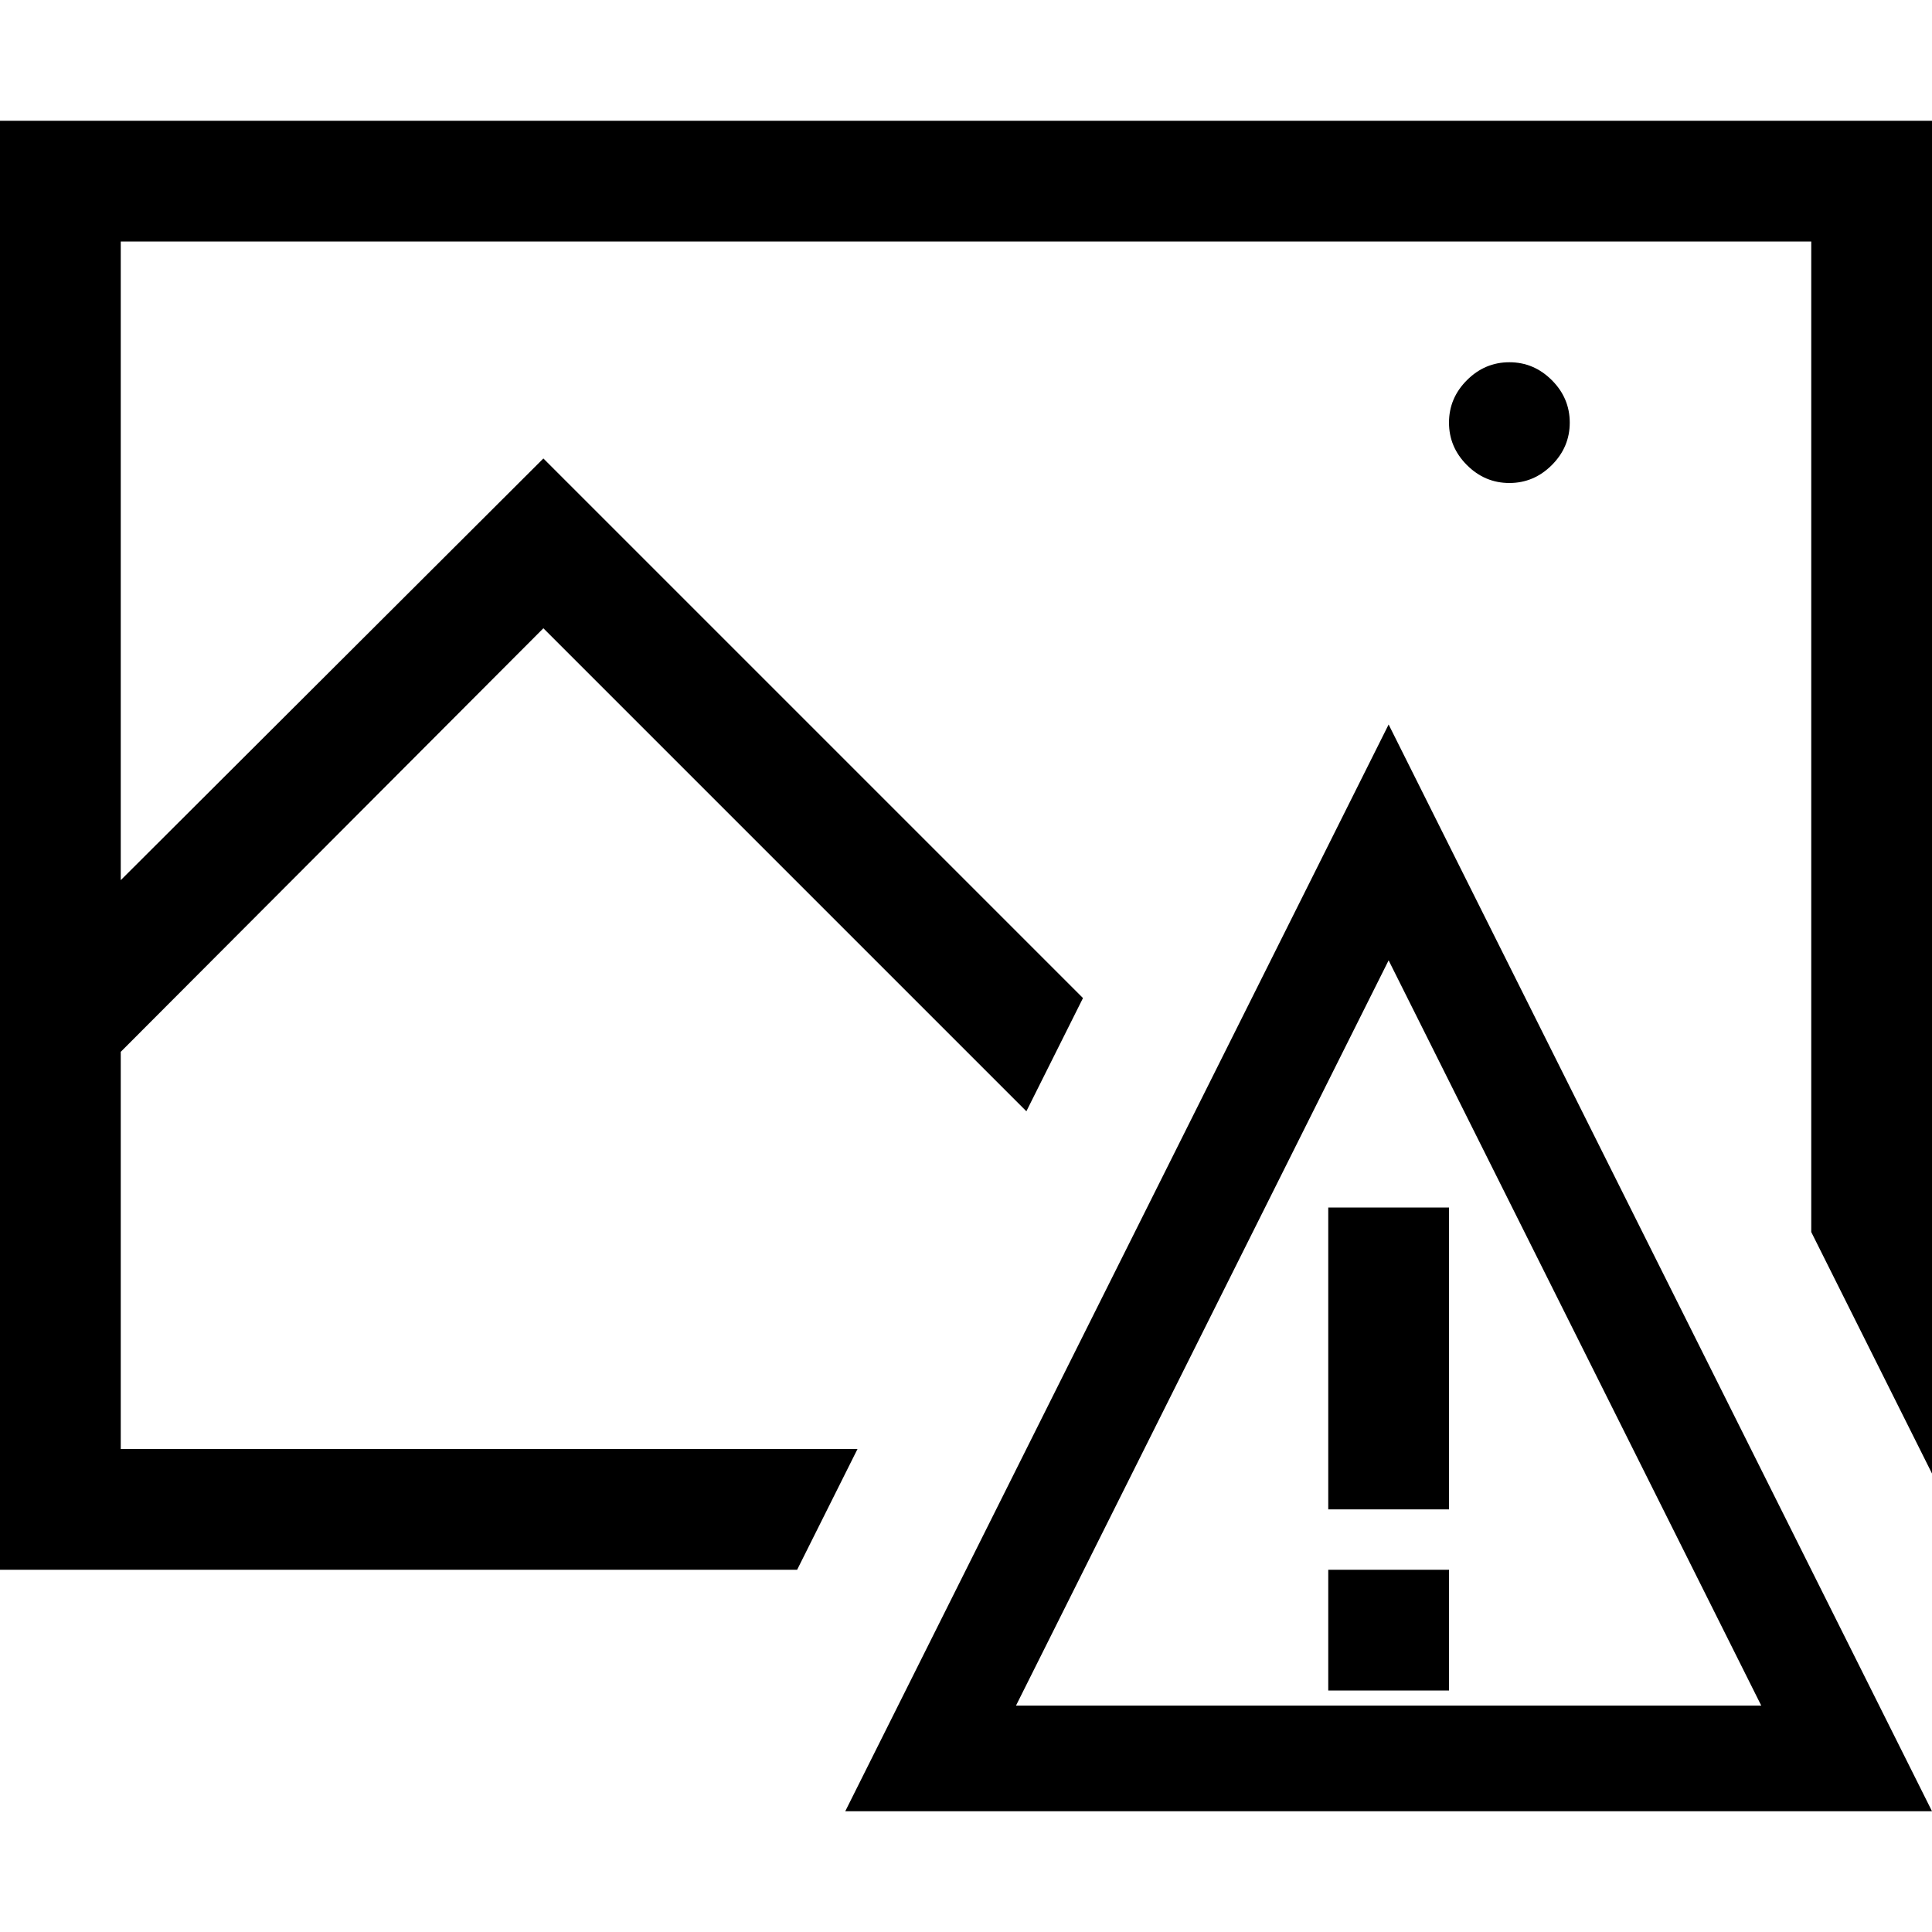 <svg xmlns="http://www.w3.org/2000/svg" width="28px" height="28px" viewBox="0 0 2048 2048"><path fill="currentColor" d="M1408 1600v-320h128v320h-128zm0 192v-128h128v128h-128zM0 128h2048v1434l-128-256V256H128v677l448-447l572 572l-60 120l-512-512l-448 449v421h781l-64 128H0V128zm1600 384q-26 0-45-19t-19-45q0-26 19-45t45-19q26 0 45 19t19 45q0 26-19 45t-45 19zM896 1920l576-1152l576 1152H896zm181-112h790l-395-790l-395 790z"></path></svg>